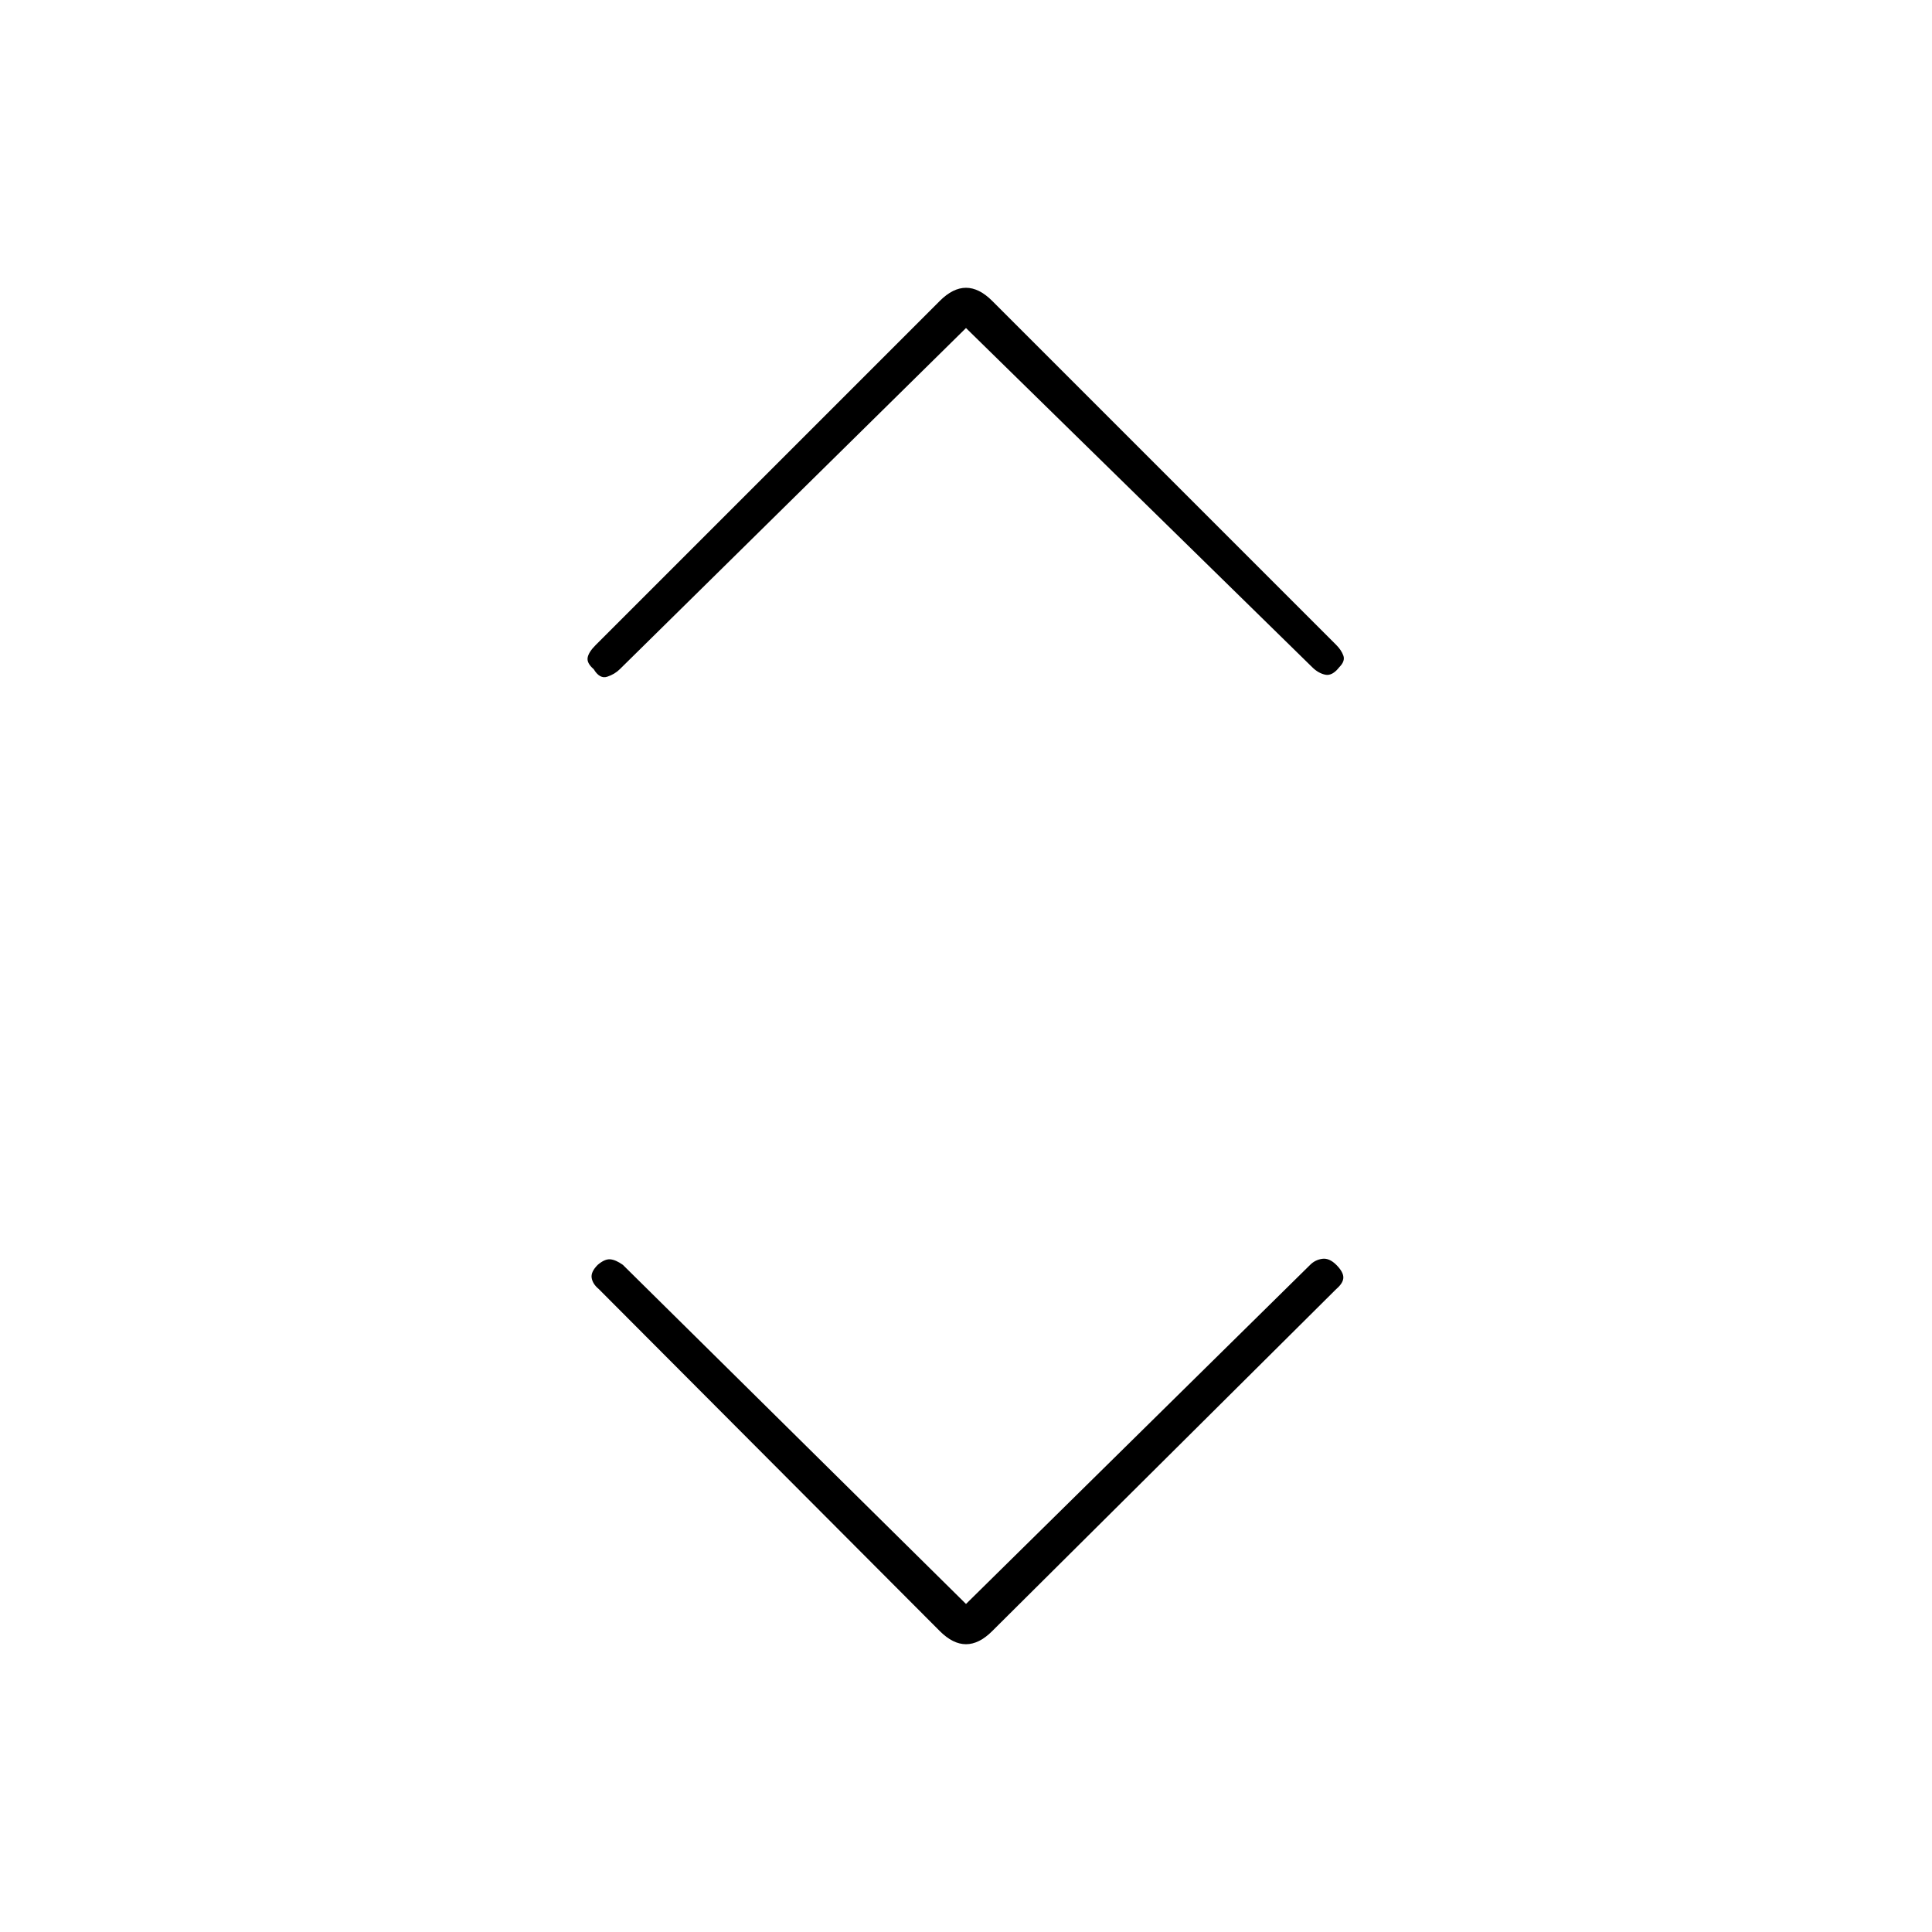 <svg xmlns="http://www.w3.org/2000/svg" height="20" viewBox="0 -960 960 960" width="20"><path d="m480-163 171-168.5q2.5-2.5 6-3t7 3q3.5 3.5 3.5 6.25t-3.5 5.75l-171 170q-6.5 6.5-13 6.5t-13-6.5l-169.5-170q-3-2.5-3.5-5.5t3-6.5q3.5-3 6.25-2.75t6.25 2.75L480-163Zm0-634L308-627.5q-2.5 2.5-6.25 3.75T295-627.5q-3.5-3-3-5.75t4-6.25l171-171q6.5-6.5 13-6.5t13 6.5l171 171q2.5 2.5 3.5 5.25t-2 5.75q-3.5 4.5-7 3.75t-6.5-3.75L480-797Z"/></svg>